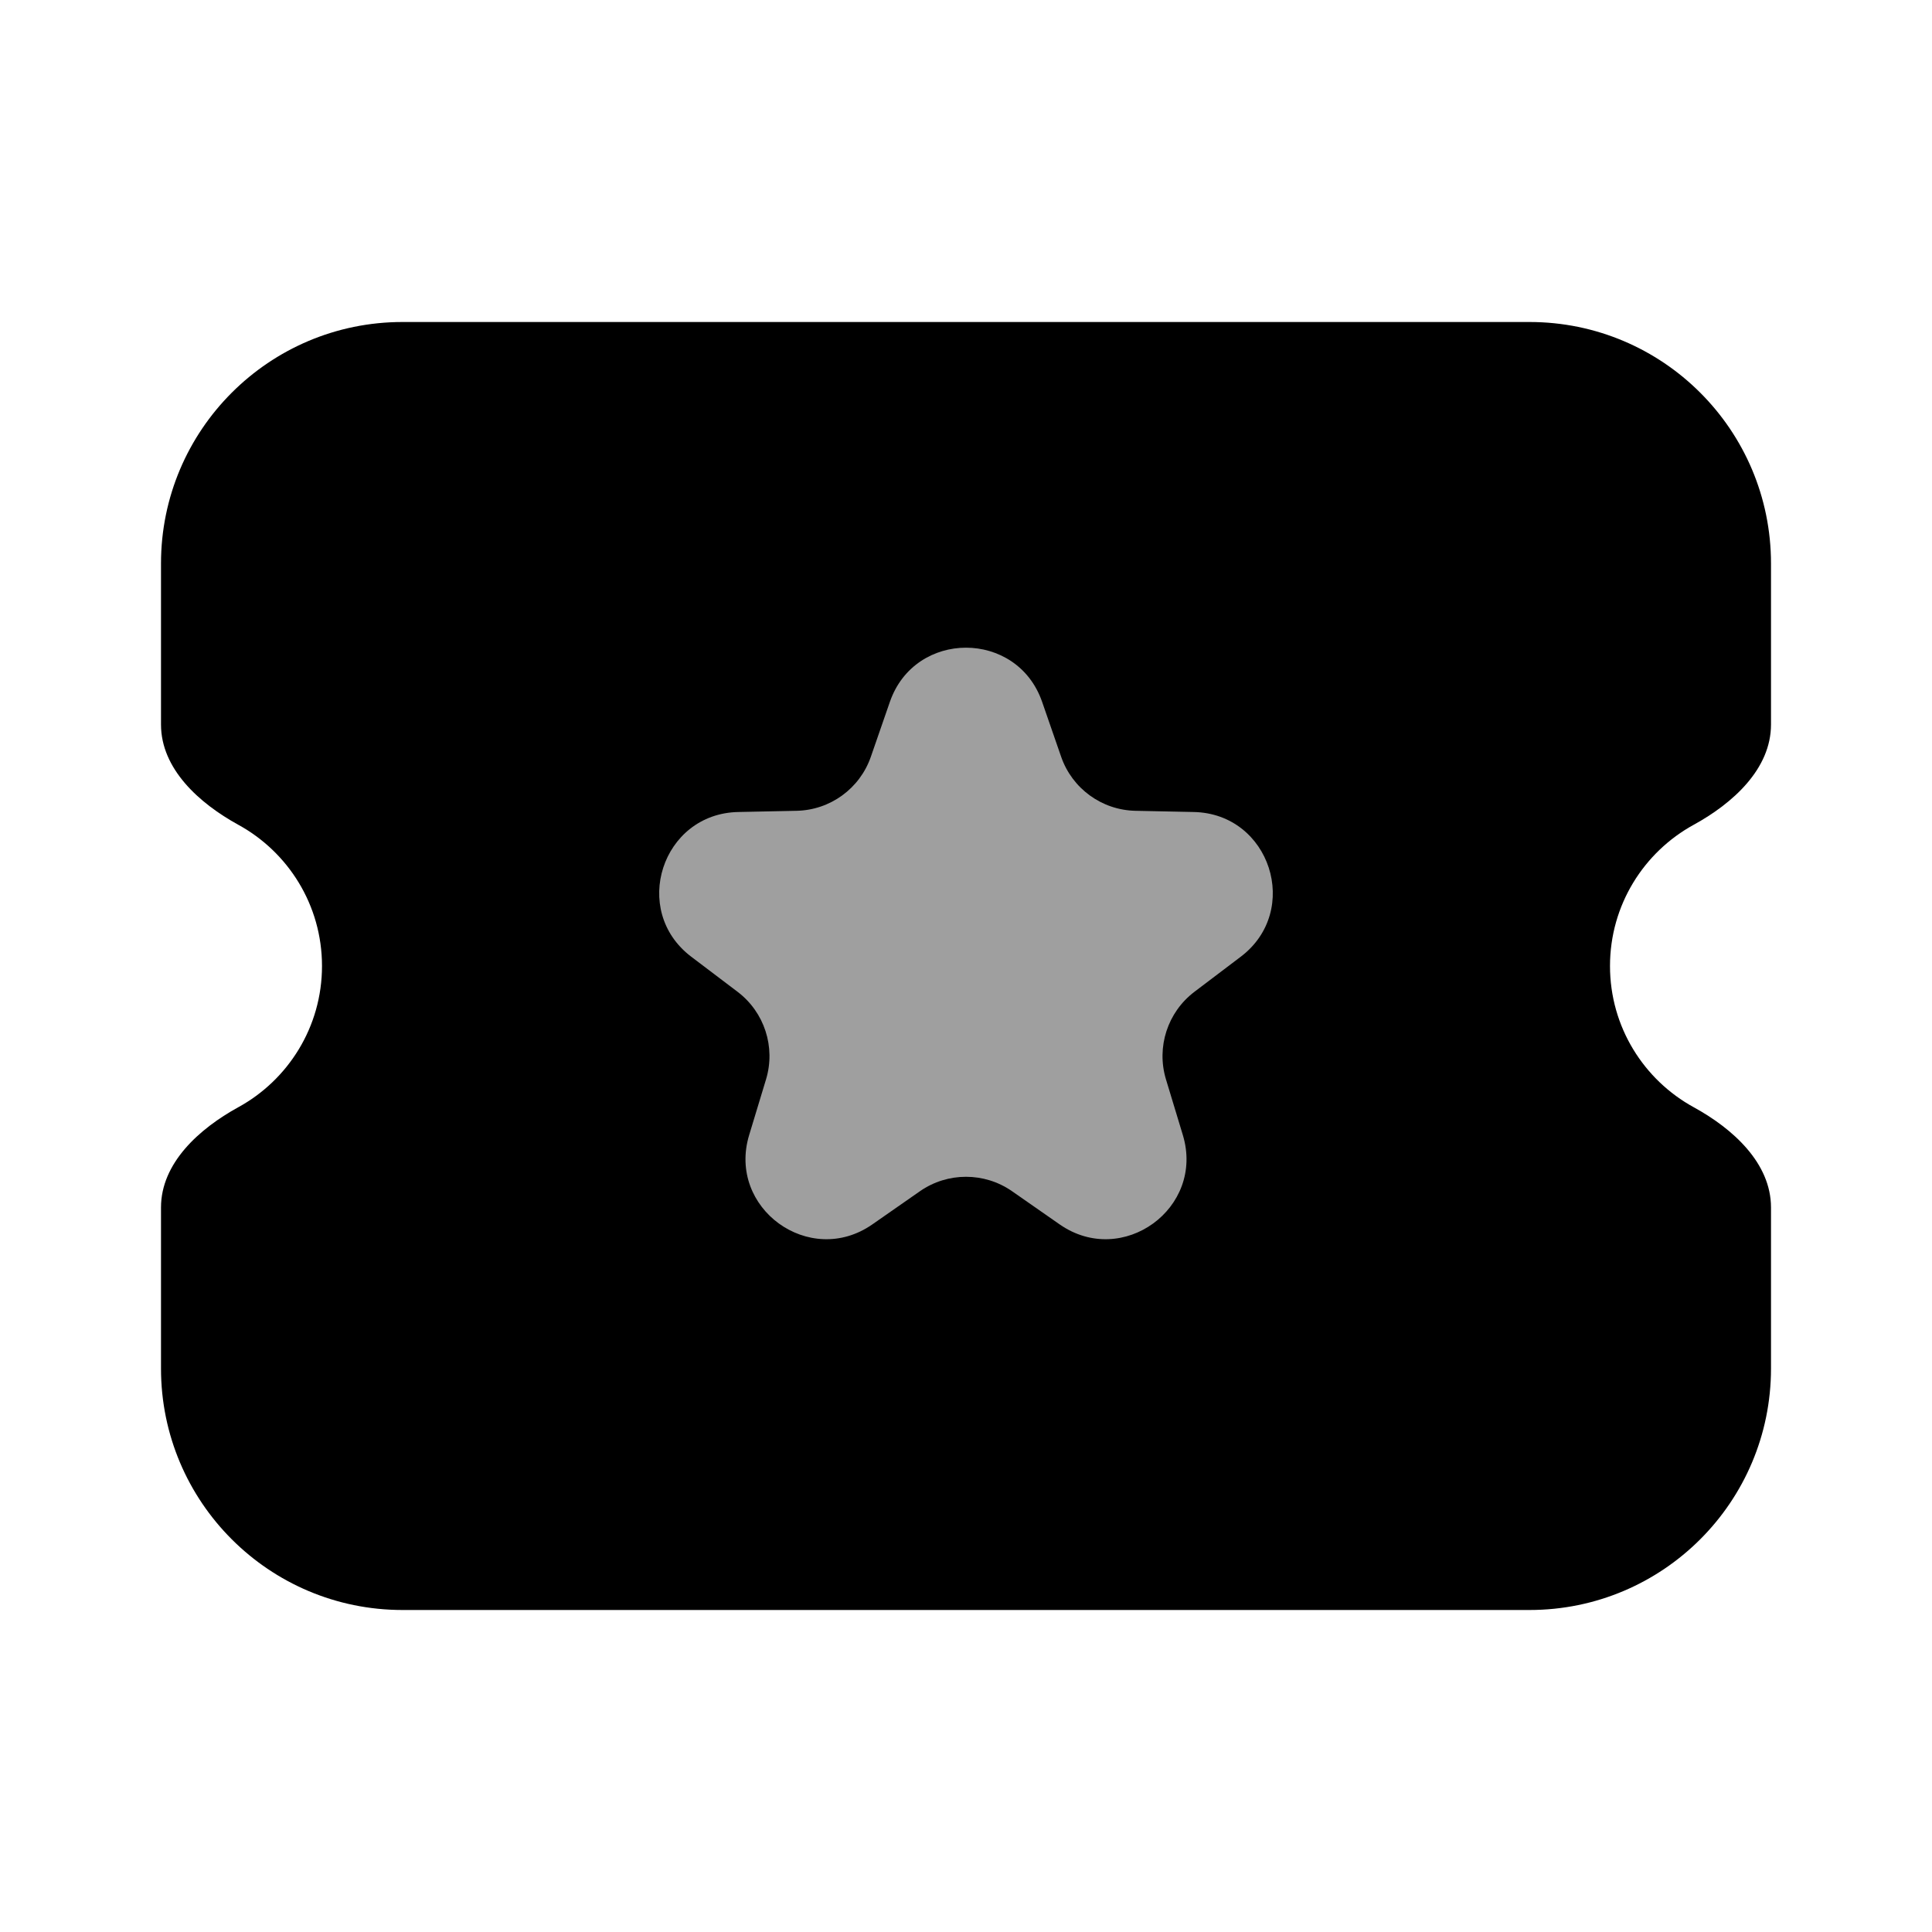 <svg width="24" height="24" viewBox="0 0 24 24" fill="none" xmlns="http://www.w3.org/2000/svg">
<path fill-rule="evenodd" clip-rule="evenodd" d="M2 7C2 5.343 3.343 4 5 4H19C20.657 4 22 5.343 22 7V9C22 9.552 21.526 9.979 21.041 10.245C20.421 10.584 20 11.243 20 12C20 12.757 20.421 13.416 21.041 13.755C21.526 14.021 22 14.448 22 15V17C22 18.657 20.657 20 19 20H5C3.343 20 2 18.657 2 17V15C2 14.448 2.475 14.021 2.959 13.755C3.579 13.416 4 12.757 4 12C4 11.243 3.579 10.584 2.959 10.245C2.475 9.979 2 9.552 2 9V7Z" fill="black"/>
<path d="M11.055 8.717C11.367 7.822 12.633 7.822 12.945 8.717L13.182 9.401C13.319 9.796 13.688 10.064 14.106 10.072L14.83 10.087C15.778 10.107 16.169 11.311 15.414 11.884L14.837 12.321C14.504 12.574 14.363 13.007 14.484 13.408L14.694 14.101C14.968 15.008 13.944 15.752 13.165 15.211L12.571 14.797C12.228 14.559 11.772 14.559 11.429 14.797L10.835 15.211C10.056 15.752 9.032 15.008 9.306 14.101L9.516 13.408C9.637 13.007 9.496 12.574 9.163 12.321L8.586 11.884C7.831 11.311 8.222 10.107 9.17 10.087L9.894 10.072C10.312 10.064 10.681 9.796 10.818 9.401L11.055 8.717Z" fill="#9F9F9F"/>
</svg>
